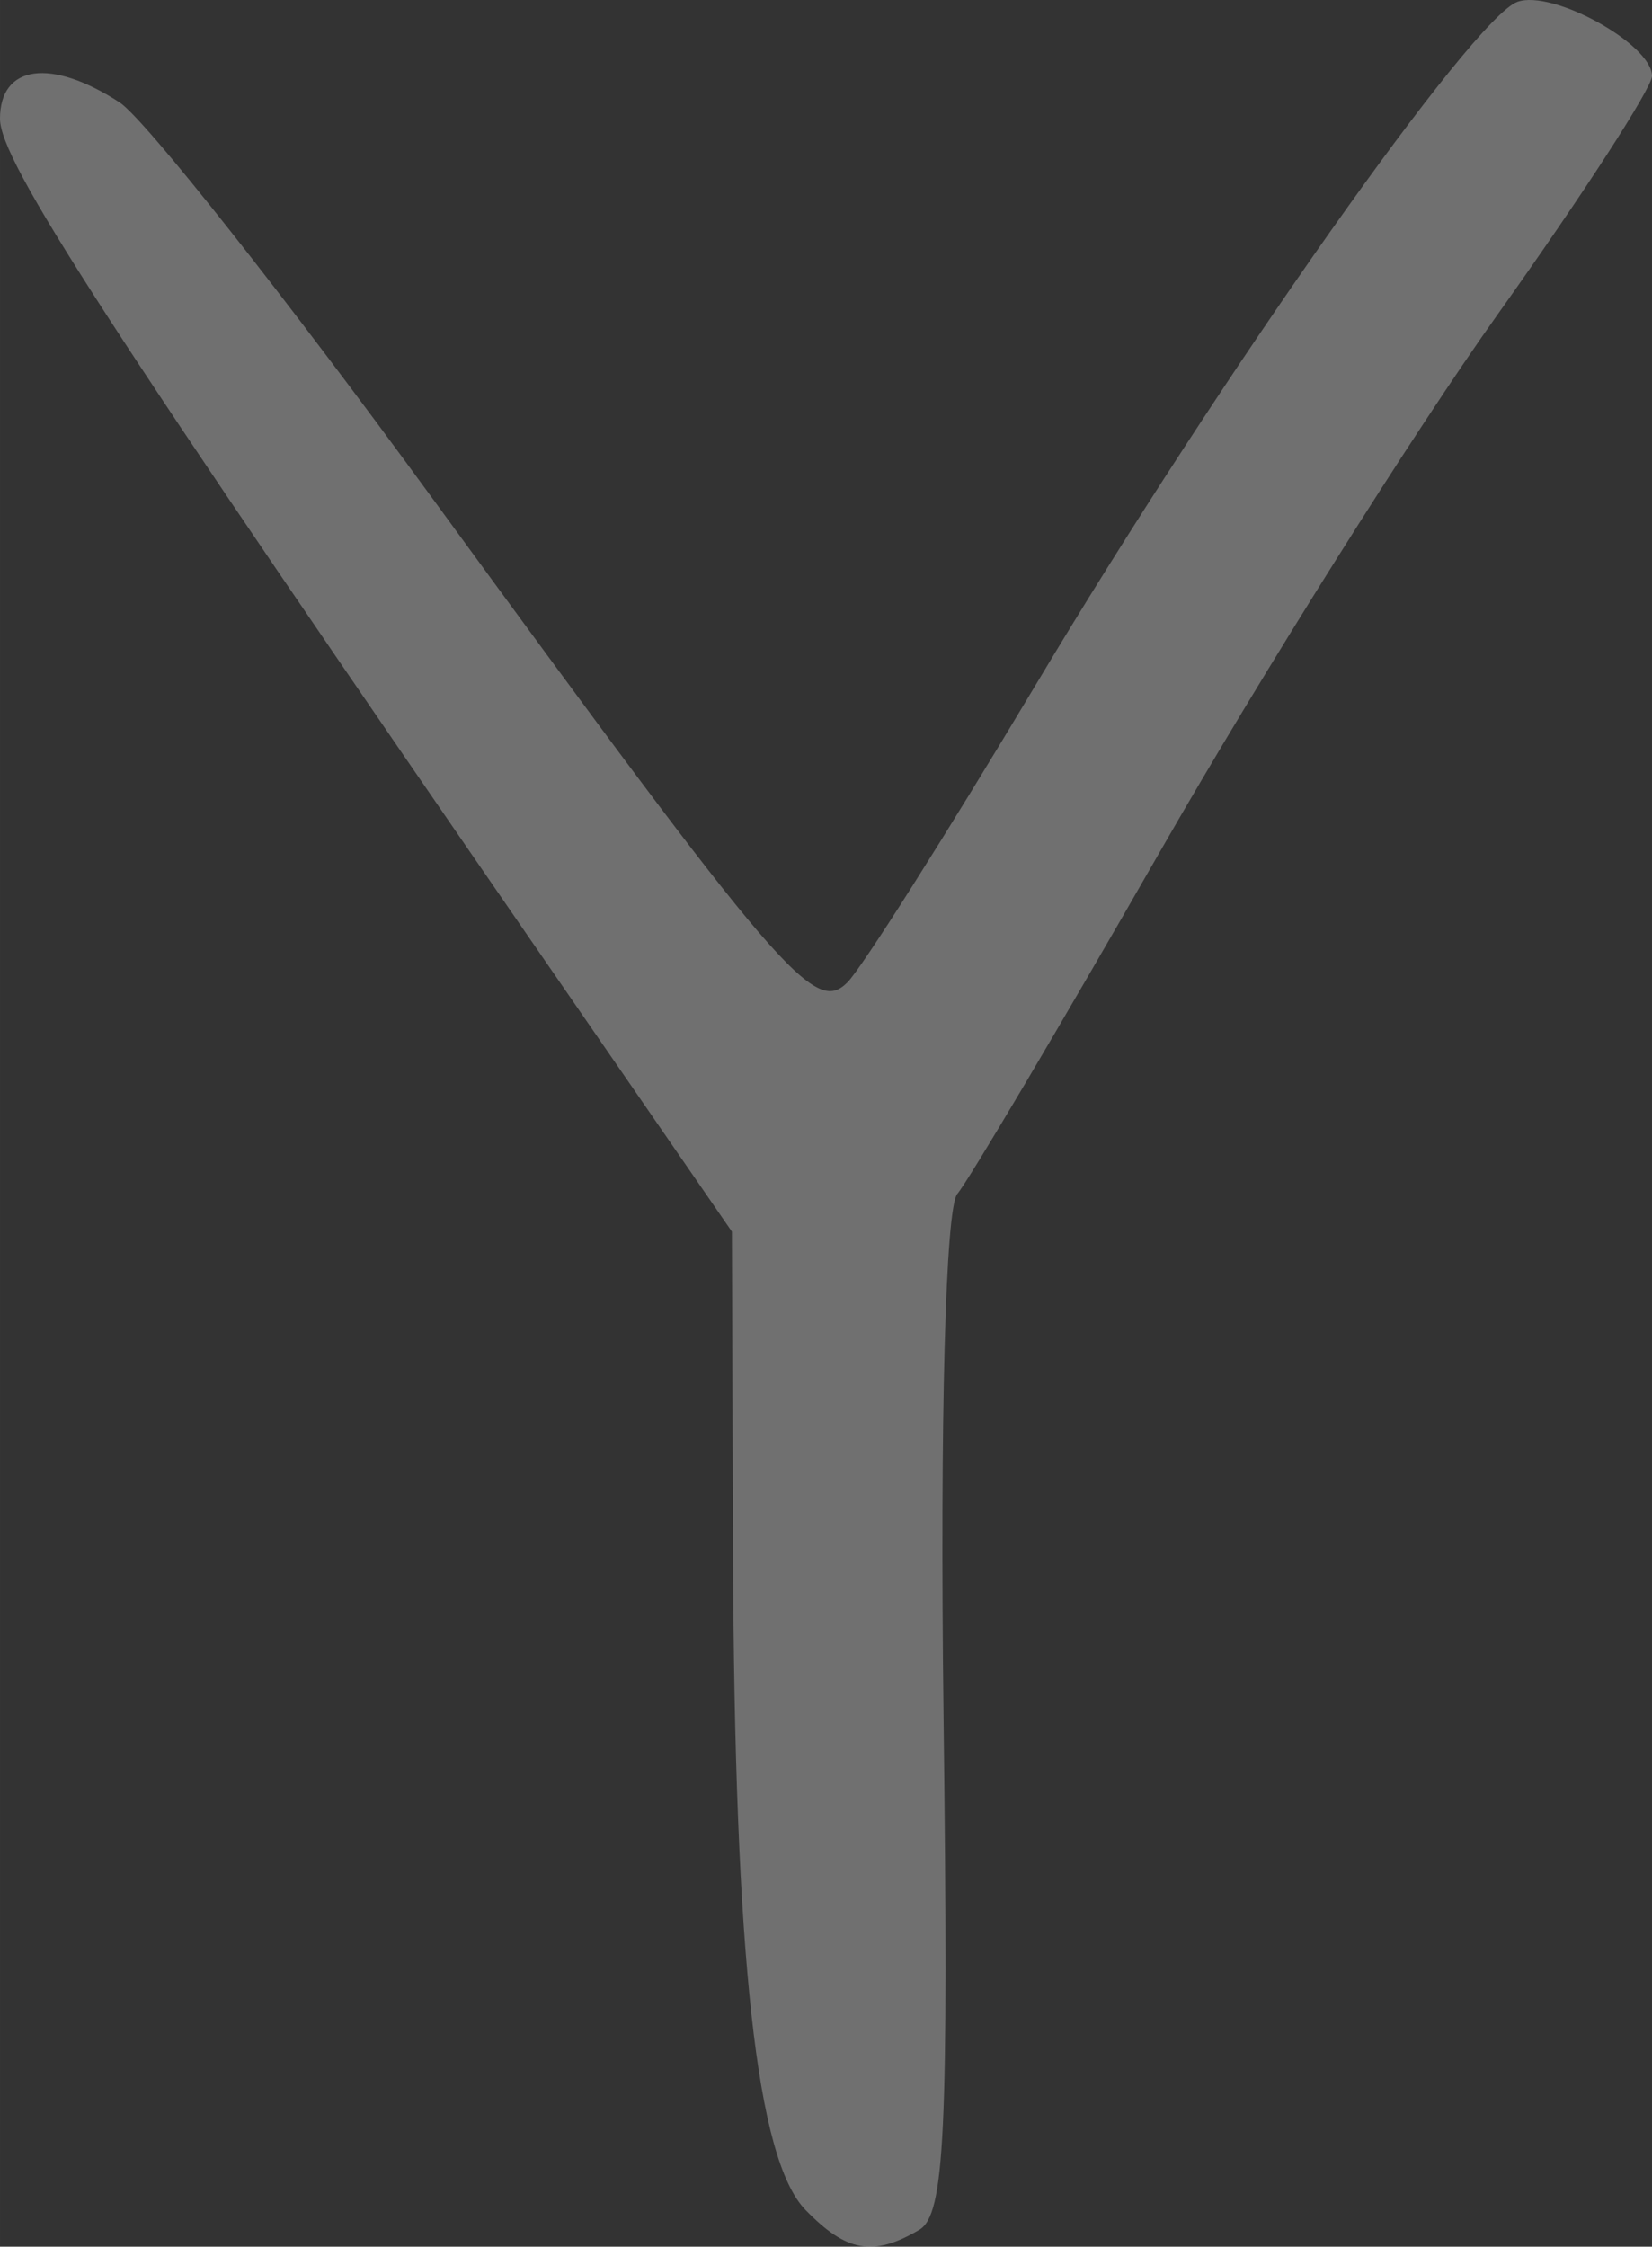 <?xml version="1.0" encoding="UTF-8" standalone="no"?>
<!-- Created with Inkscape (http://www.inkscape.org/) -->

<svg
   xmlns:dc="http://purl.org/dc/elements/1.1/"
   xmlns:cc="http://creativecommons.org/ns#"
   xmlns:rdf="http://www.w3.org/1999/02/22-rdf-syntax-ns#"
   xmlns:svg="http://www.w3.org/2000/svg"
   xmlns="http://www.w3.org/2000/svg"
   xmlns:sodipodi="http://sodipodi.sourceforge.net/DTD/sodipodi-0.dtd"
   xmlns:inkscape="http://www.inkscape.org/namespaces/inkscape"
   width="122.24mm"
   height="166.225mm"
   viewBox="0 0 433.133 588.988"
   id="svg5196"
   version="1.1"
   inkscape:version="0.91 r13725"
   sodipodi:docname="anu.svg">
  <rect x="0" y="0" width="433.133" height="588.988" fill="#333333" stroke="none"/>
  <defs
     id="defs5198" />
  <sodipodi:namedview
     id="base"
     pagecolor="#ffffff"
     bordercolor="#666666"
     borderopacity="1.0"
     inkscape:pageopacity="0.0"
     inkscape:pageshadow="2"
     inkscape:zoom="0.35"
     inkscape:cx="341.56611"
     inkscape:cy="208.77951"
     inkscape:document-units="px"
     inkscape:current-layer="layer1"
     showgrid="false"
     fit-margin-top="0"
     fit-margin-left="0"
     fit-margin-right="0"
     fit-margin-bottom="0"
     inkscape:window-width="1600"
     inkscape:window-height="871"
     inkscape:window-x="0"
     inkscape:window-y="0"
     inkscape:window-maximized="1" />
  <g
     inkscape:label="Layer 1"
     inkscape:groupmode="layer"
     id="layer1"
     transform="translate(-147.72,-152.154)">
    <path
       inkscape:connector-curvature="0"
       style="fill:#FFFFFF;fill-opacity: 0.3;"
       d="M 358.937,731.529 C 346.082,718.338 340.284,665.672 339.906,558.658 l -0.292,-83.624 -45.947,-66.585 C 174.928,236.38 147.72,194.401 147.72,183.275 c 0,-14.144 13.385,-15.96 31.377,-4.256 6.535,4.252 43.215,50.652 81.506,103.11 92.049,126.101 100.648,136.139 109.288,127.572 3.737,-3.704 25.964,-38.813 49.395,-78.02 48.705,-81.498 114.563,-174.868 126.292,-179.048 9.206,-3.281 35.274,11.1 35.274,19.46 0,3.114 -18.135,31.13 -40.302,62.258 -22.165,31.128 -61.962,94.403 -88.436,140.611 -26.474,46.208 -50.496,86.781 -53.381,90.161 -3.125,3.664 -4.593,58.796 -3.631,136.526 1.352,109.809 0.347,131.122 -6.378,135.075 -12.051,7.08 -19.007,5.866 -29.784,-5.194 z"
       id="path3541" />
  </g>
</svg>
